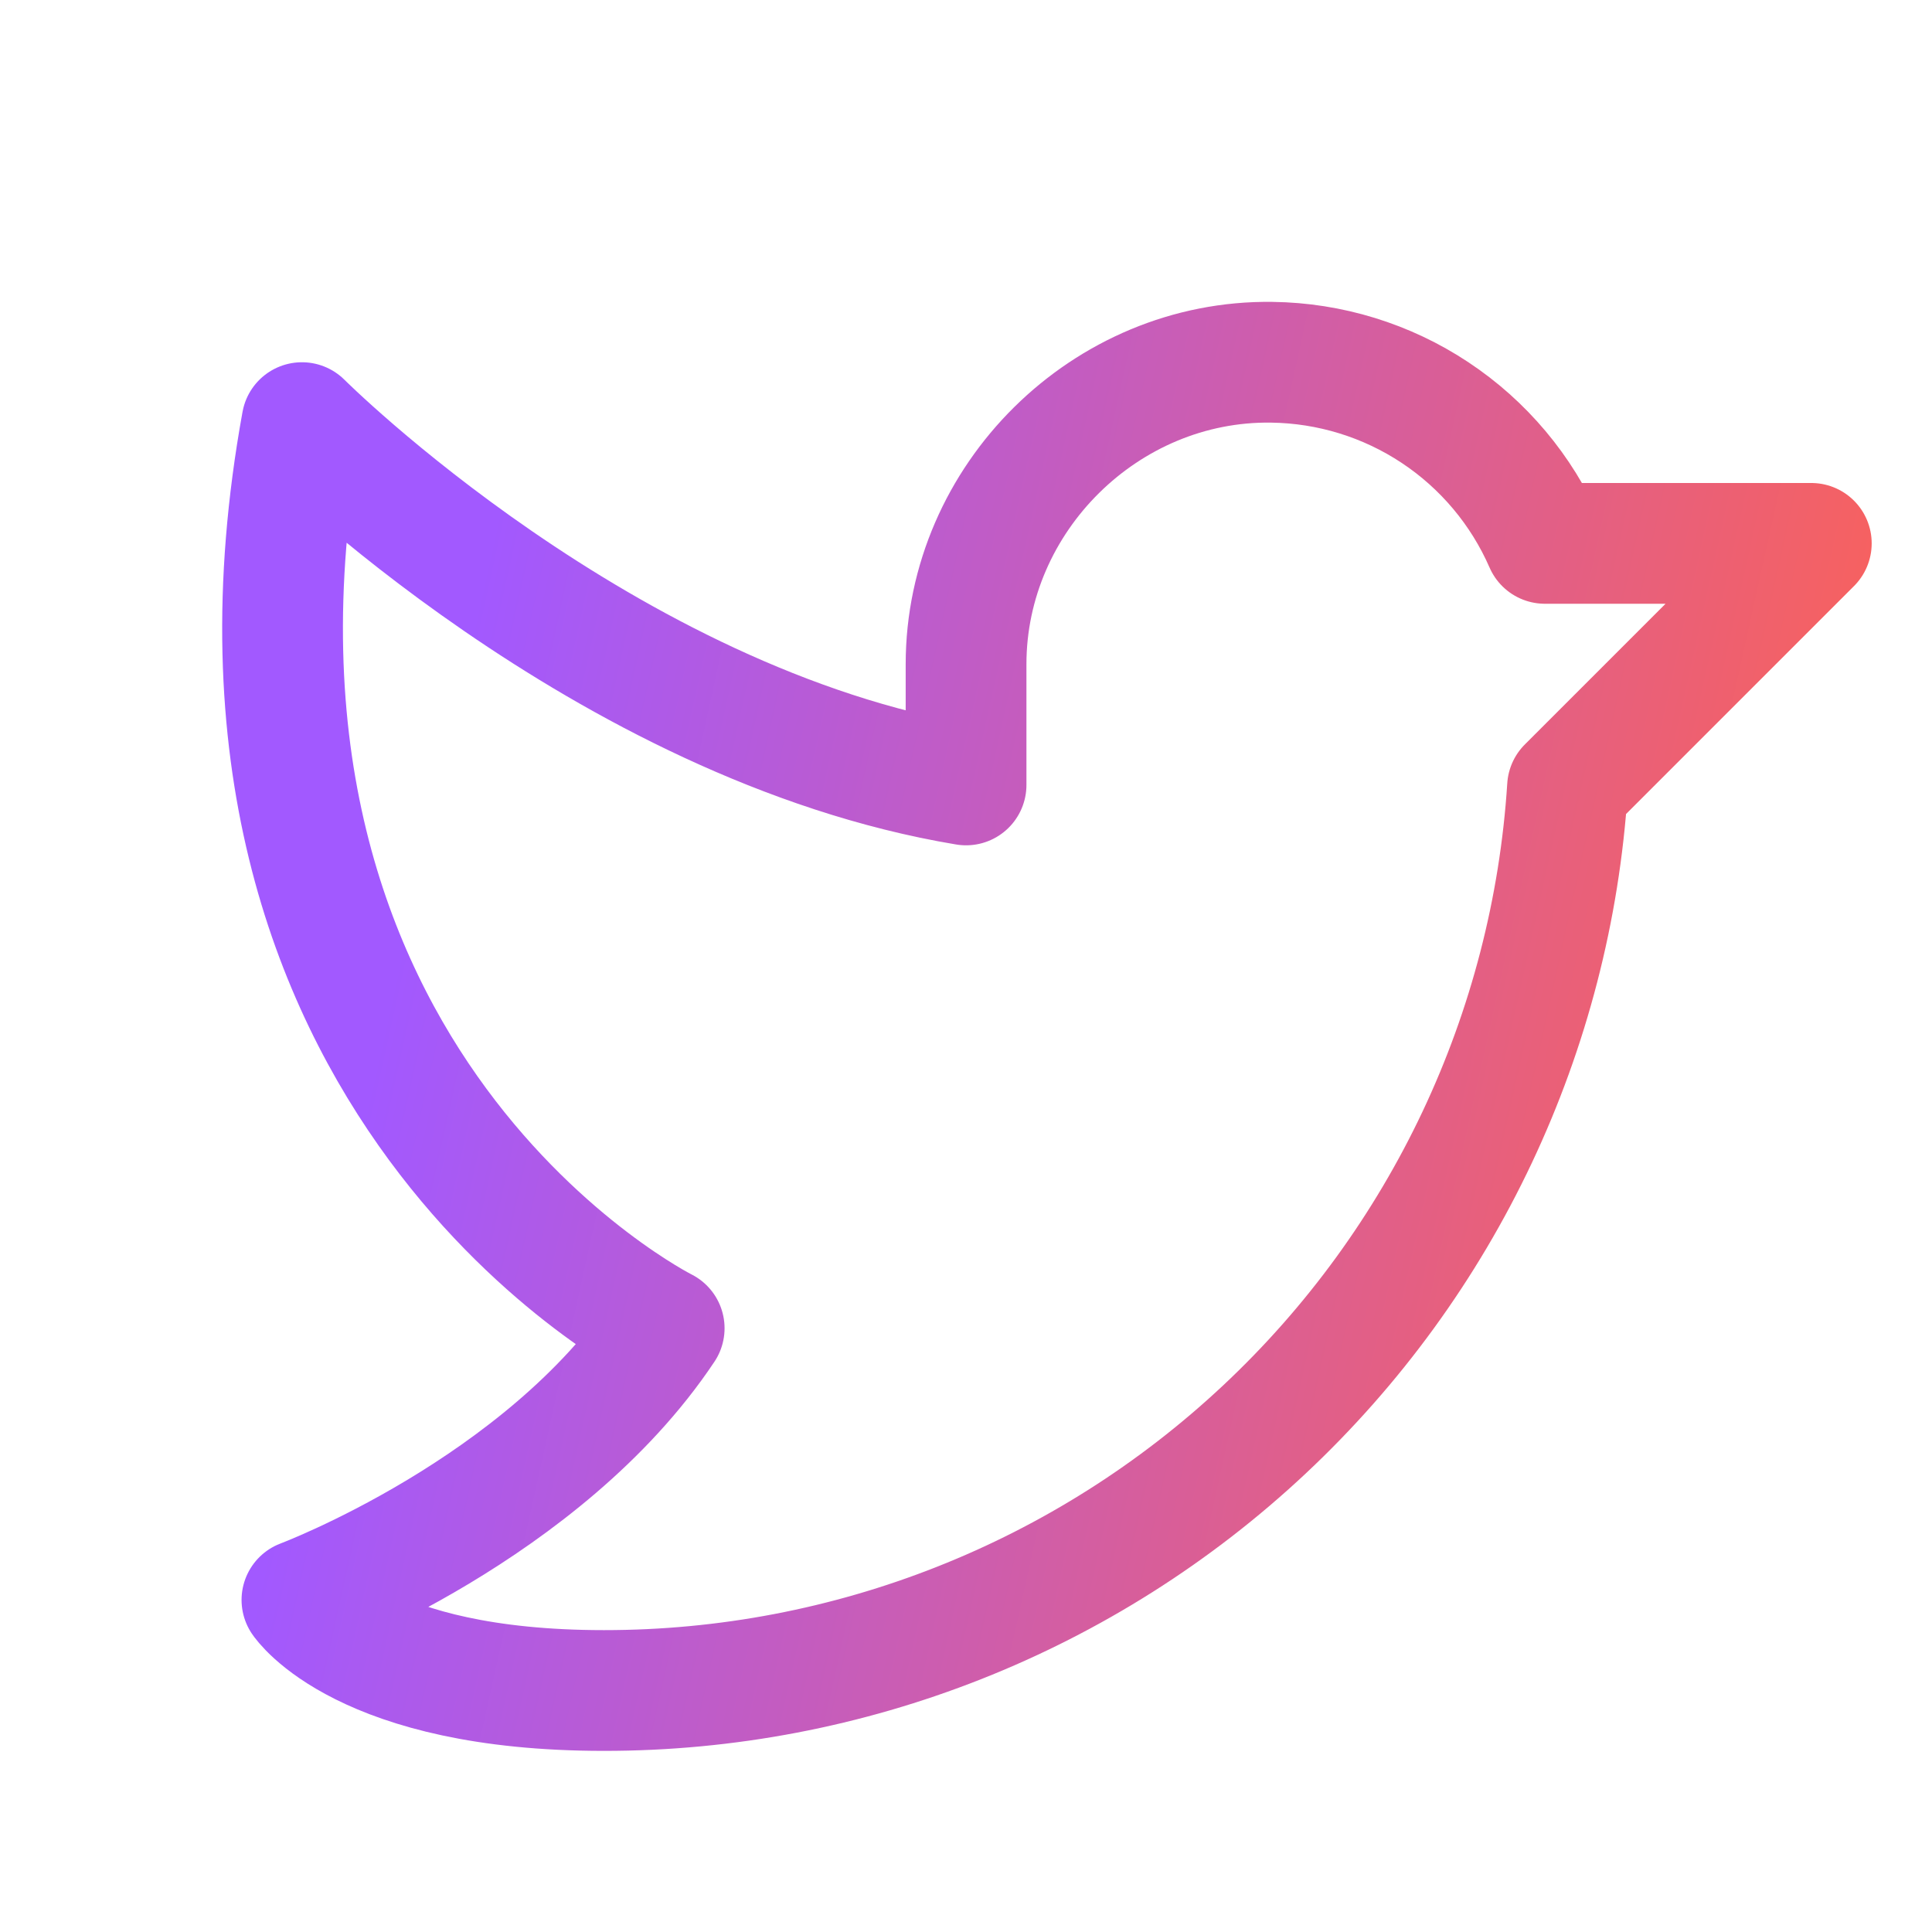<svg width="32" height="32" viewBox="0 0 32 32" fill="none" xmlns="http://www.w3.org/2000/svg">
<path d="M16.001 11.001C16.001 8.25 18.313 5.963 21.063 6C22.026 6.012 22.966 6.301 23.768 6.833C24.571 7.365 25.203 8.118 25.588 9H30.001L25.963 13.038C25.703 17.094 23.907 20.898 20.942 23.677C17.977 26.457 14.065 28.003 10.001 28C6.001 28 5.001 26.5 5.001 26.5C5.001 26.5 9.001 25 11.001 22C11.001 22 3.001 18 5.001 7C5.001 7 10.001 12.001 16.001 13.001V11.001Z" stroke="url(#paint0_linear_254_578)" stroke-width="2" stroke-linecap="round" stroke-linejoin="round"/>
<defs>
<linearGradient id="paint0_linear_254_578" x1="8.779" y1="6" x2="32.983" y2="11.372" gradientUnits="userSpaceOnUse">
<stop stop-color="#A259FF"/>
<stop offset="1" stop-color="#FF6250"/>
</linearGradient>
</defs>
</svg>
